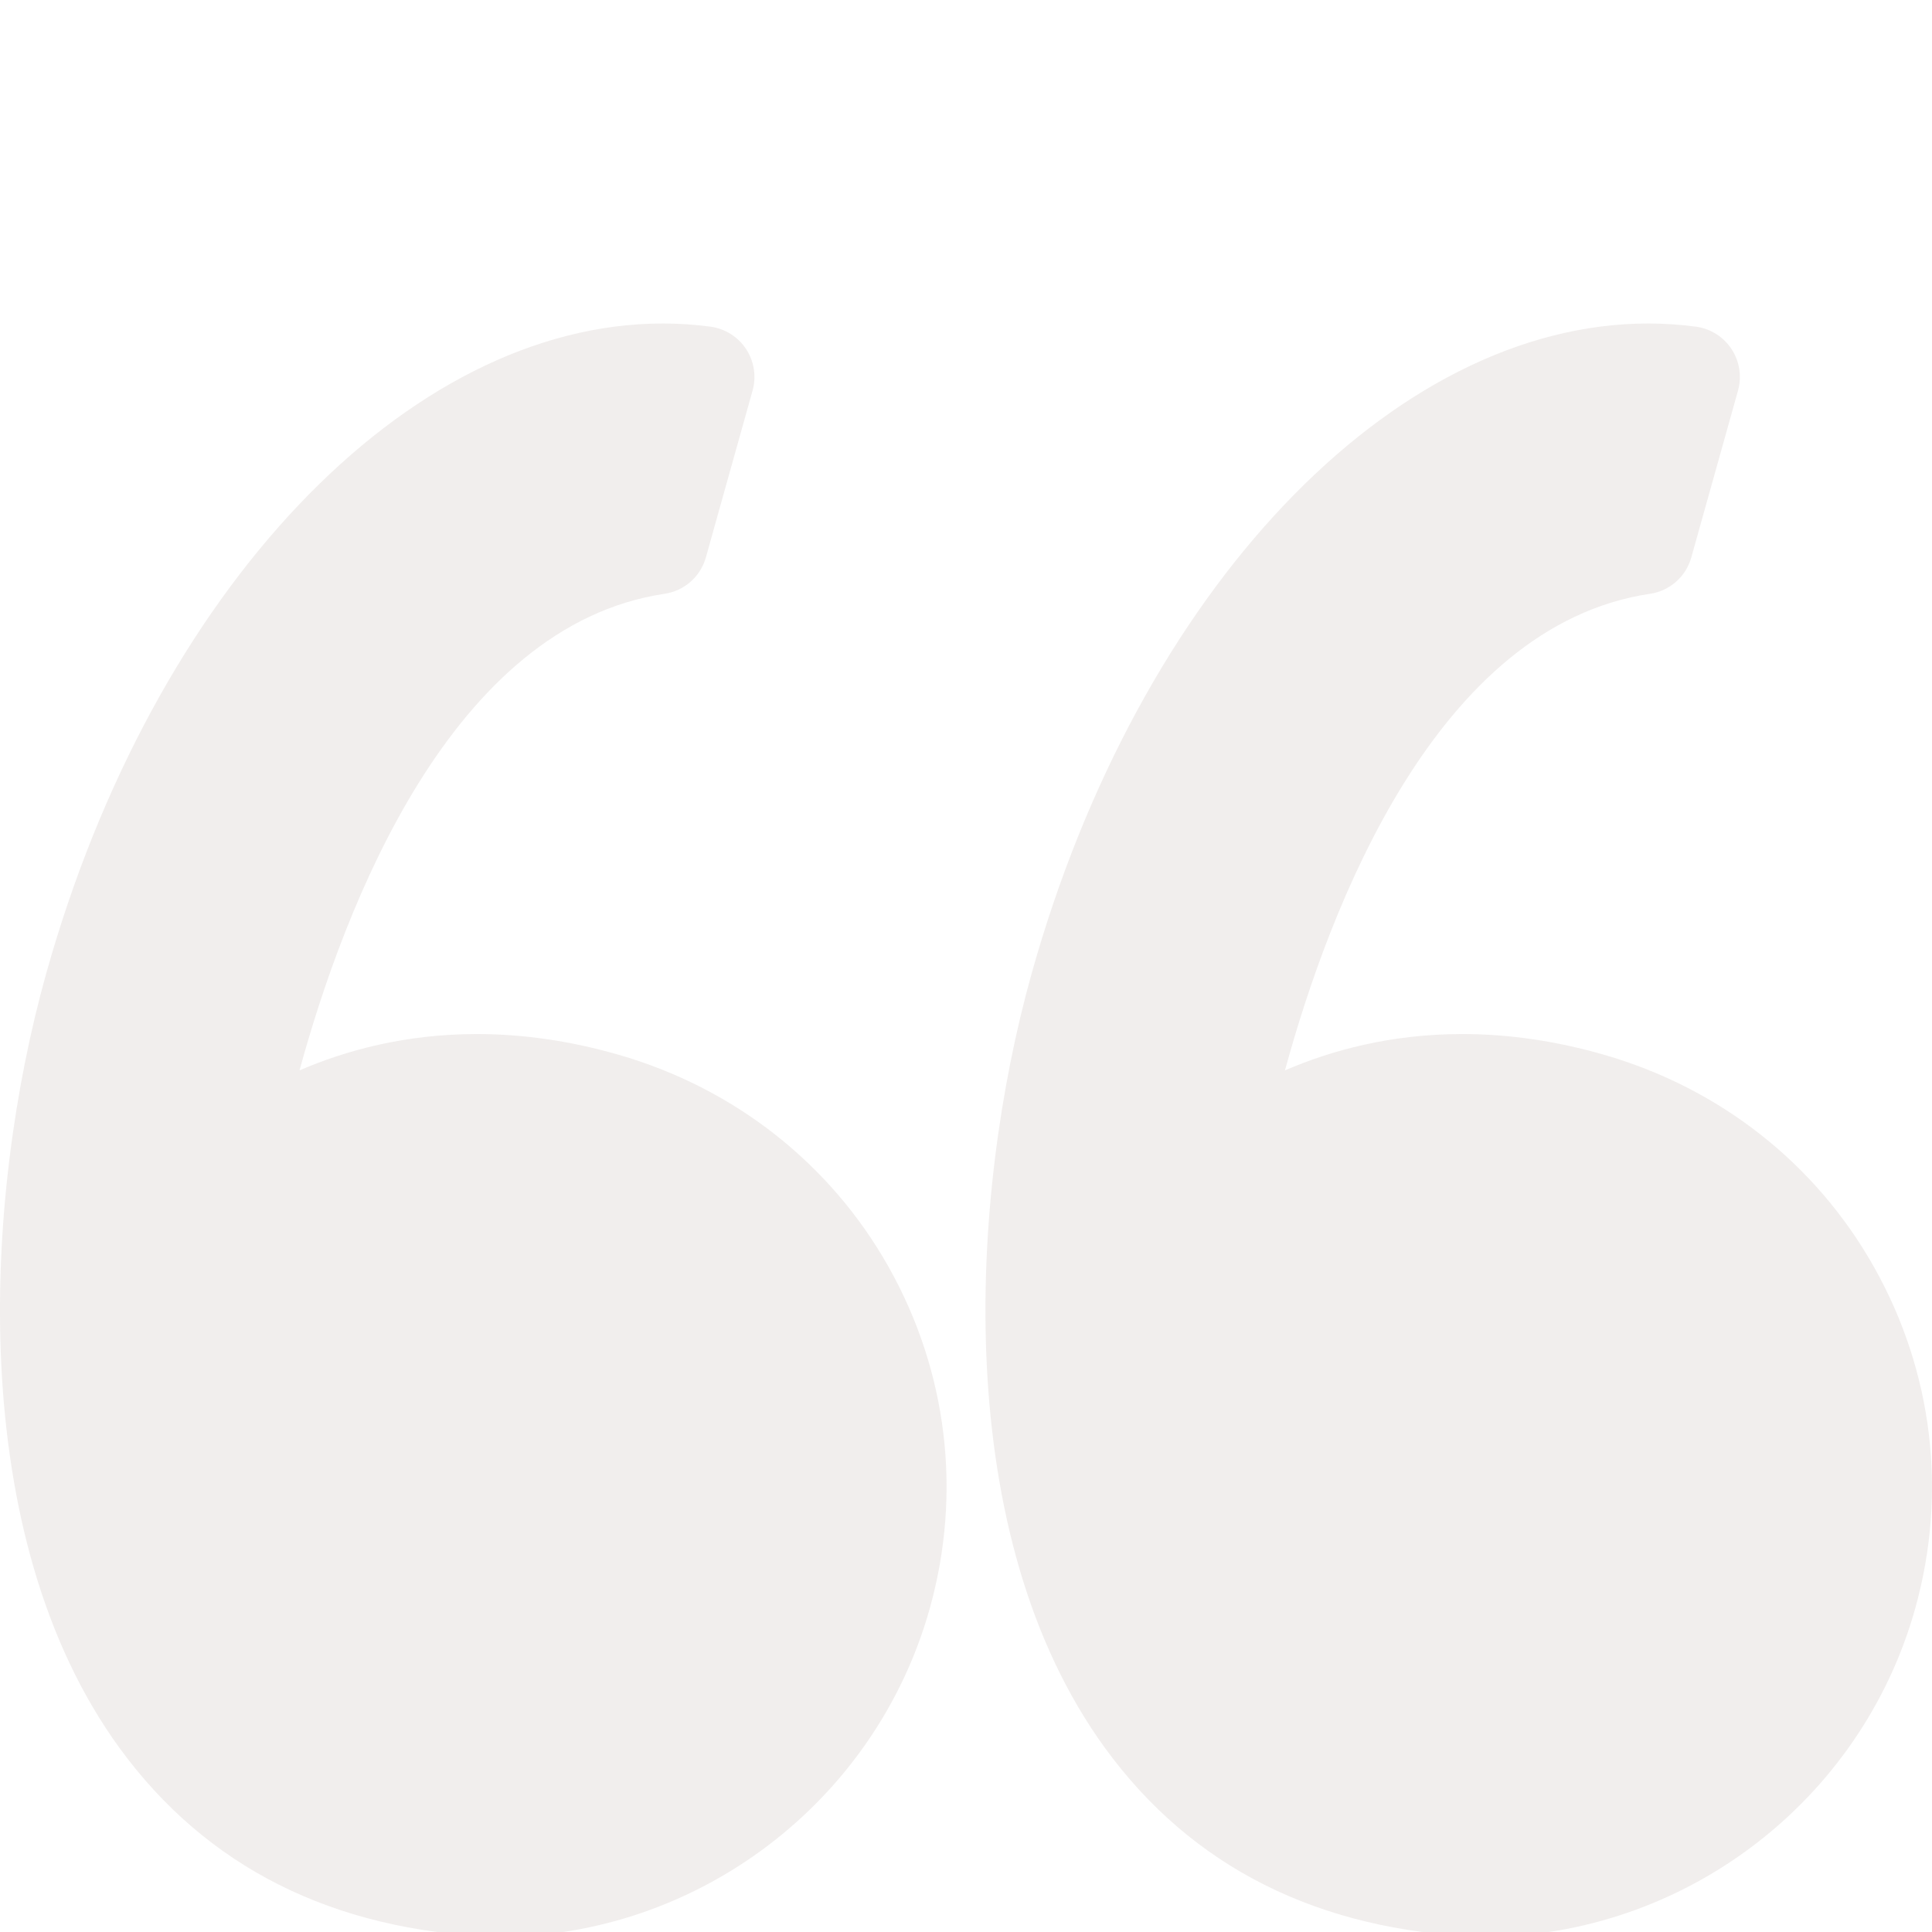 <svg width="32" height="32" viewBox="0 0 32 32" fill="none" xmlns="http://www.w3.org/2000/svg">
<g clip-path="url(#clip0_1_51)" filter="url(#filter0_i_1_51)">
<path d="M10.242 14.749C9.454 14.522 8.666 14.407 7.899 14.407C6.715 14.407 5.727 14.678 4.961 15.009C5.7 12.305 7.474 7.641 11.008 7.115C11.335 7.067 11.603 6.83 11.692 6.511L12.465 3.749C12.53 3.515 12.491 3.265 12.358 3.062C12.225 2.86 12.01 2.724 11.77 2.691C11.51 2.656 11.244 2.638 10.98 2.638C6.738 2.638 2.538 7.065 0.765 13.405C-0.276 17.124 -0.581 22.715 1.982 26.235C3.417 28.204 5.509 29.256 8.202 29.361C8.213 29.361 8.224 29.362 8.235 29.362C11.557 29.362 14.503 27.124 15.4 23.921C15.935 22.006 15.693 19.997 14.718 18.264C13.753 16.551 12.163 15.302 10.242 14.749Z" fill="#73574B" fill-opacity="0.1"/>
<path d="M31.039 18.265C30.074 16.551 28.485 15.302 26.564 14.749C25.775 14.522 24.987 14.407 24.221 14.407C23.037 14.407 22.049 14.678 21.283 15.009C22.021 12.305 23.795 7.641 27.33 7.115C27.657 7.067 27.925 6.83 28.014 6.511L28.787 3.749C28.852 3.515 28.813 3.265 28.68 3.062C28.547 2.86 28.333 2.724 28.093 2.691C27.832 2.656 27.566 2.638 27.302 2.638C23.061 2.638 18.86 7.065 17.087 13.405C16.047 17.124 15.741 22.715 18.305 26.236C19.739 28.205 21.832 29.257 24.524 29.361C24.535 29.362 24.546 29.362 24.557 29.362C27.879 29.362 30.826 27.124 31.722 23.921C32.257 22.006 32.014 19.997 31.039 18.265Z" fill="#73574B" fill-opacity="0.1"/>
</g>
<defs>
<filter id="filter0_i_1_51" x="0" y="0" width="32" height="34.72" filterUnits="userSpaceOnUse" color-interpolation-filters="sRGB">
<feFlood flood-opacity="0" result="BackgroundImageFix"/>
<feBlend mode="normal" in="SourceGraphic" in2="BackgroundImageFix" result="shape"/>
<feColorMatrix in="SourceAlpha" type="matrix" values="0 0 0 0 0 0 0 0 0 0 0 0 0 0 0 0 0 0 127 0" result="hardAlpha"/>
<feOffset dy="2.72"/>
<feGaussianBlur stdDeviation="1.36"/>
<feComposite in2="hardAlpha" operator="arithmetic" k2="-1" k3="1"/>
<feColorMatrix type="matrix" values="0 0 0 0 0 0 0 0 0 0 0 0 0 0 0 0 0 0 0.25 0"/>
<feBlend mode="normal" in2="shape" result="effect1_innerShadow_1_51"/>
</filter>
<clipPath id="clip0_1_51">
<rect width="32" height="32" fill="white"/>
</clipPath>
</defs>
</svg>
